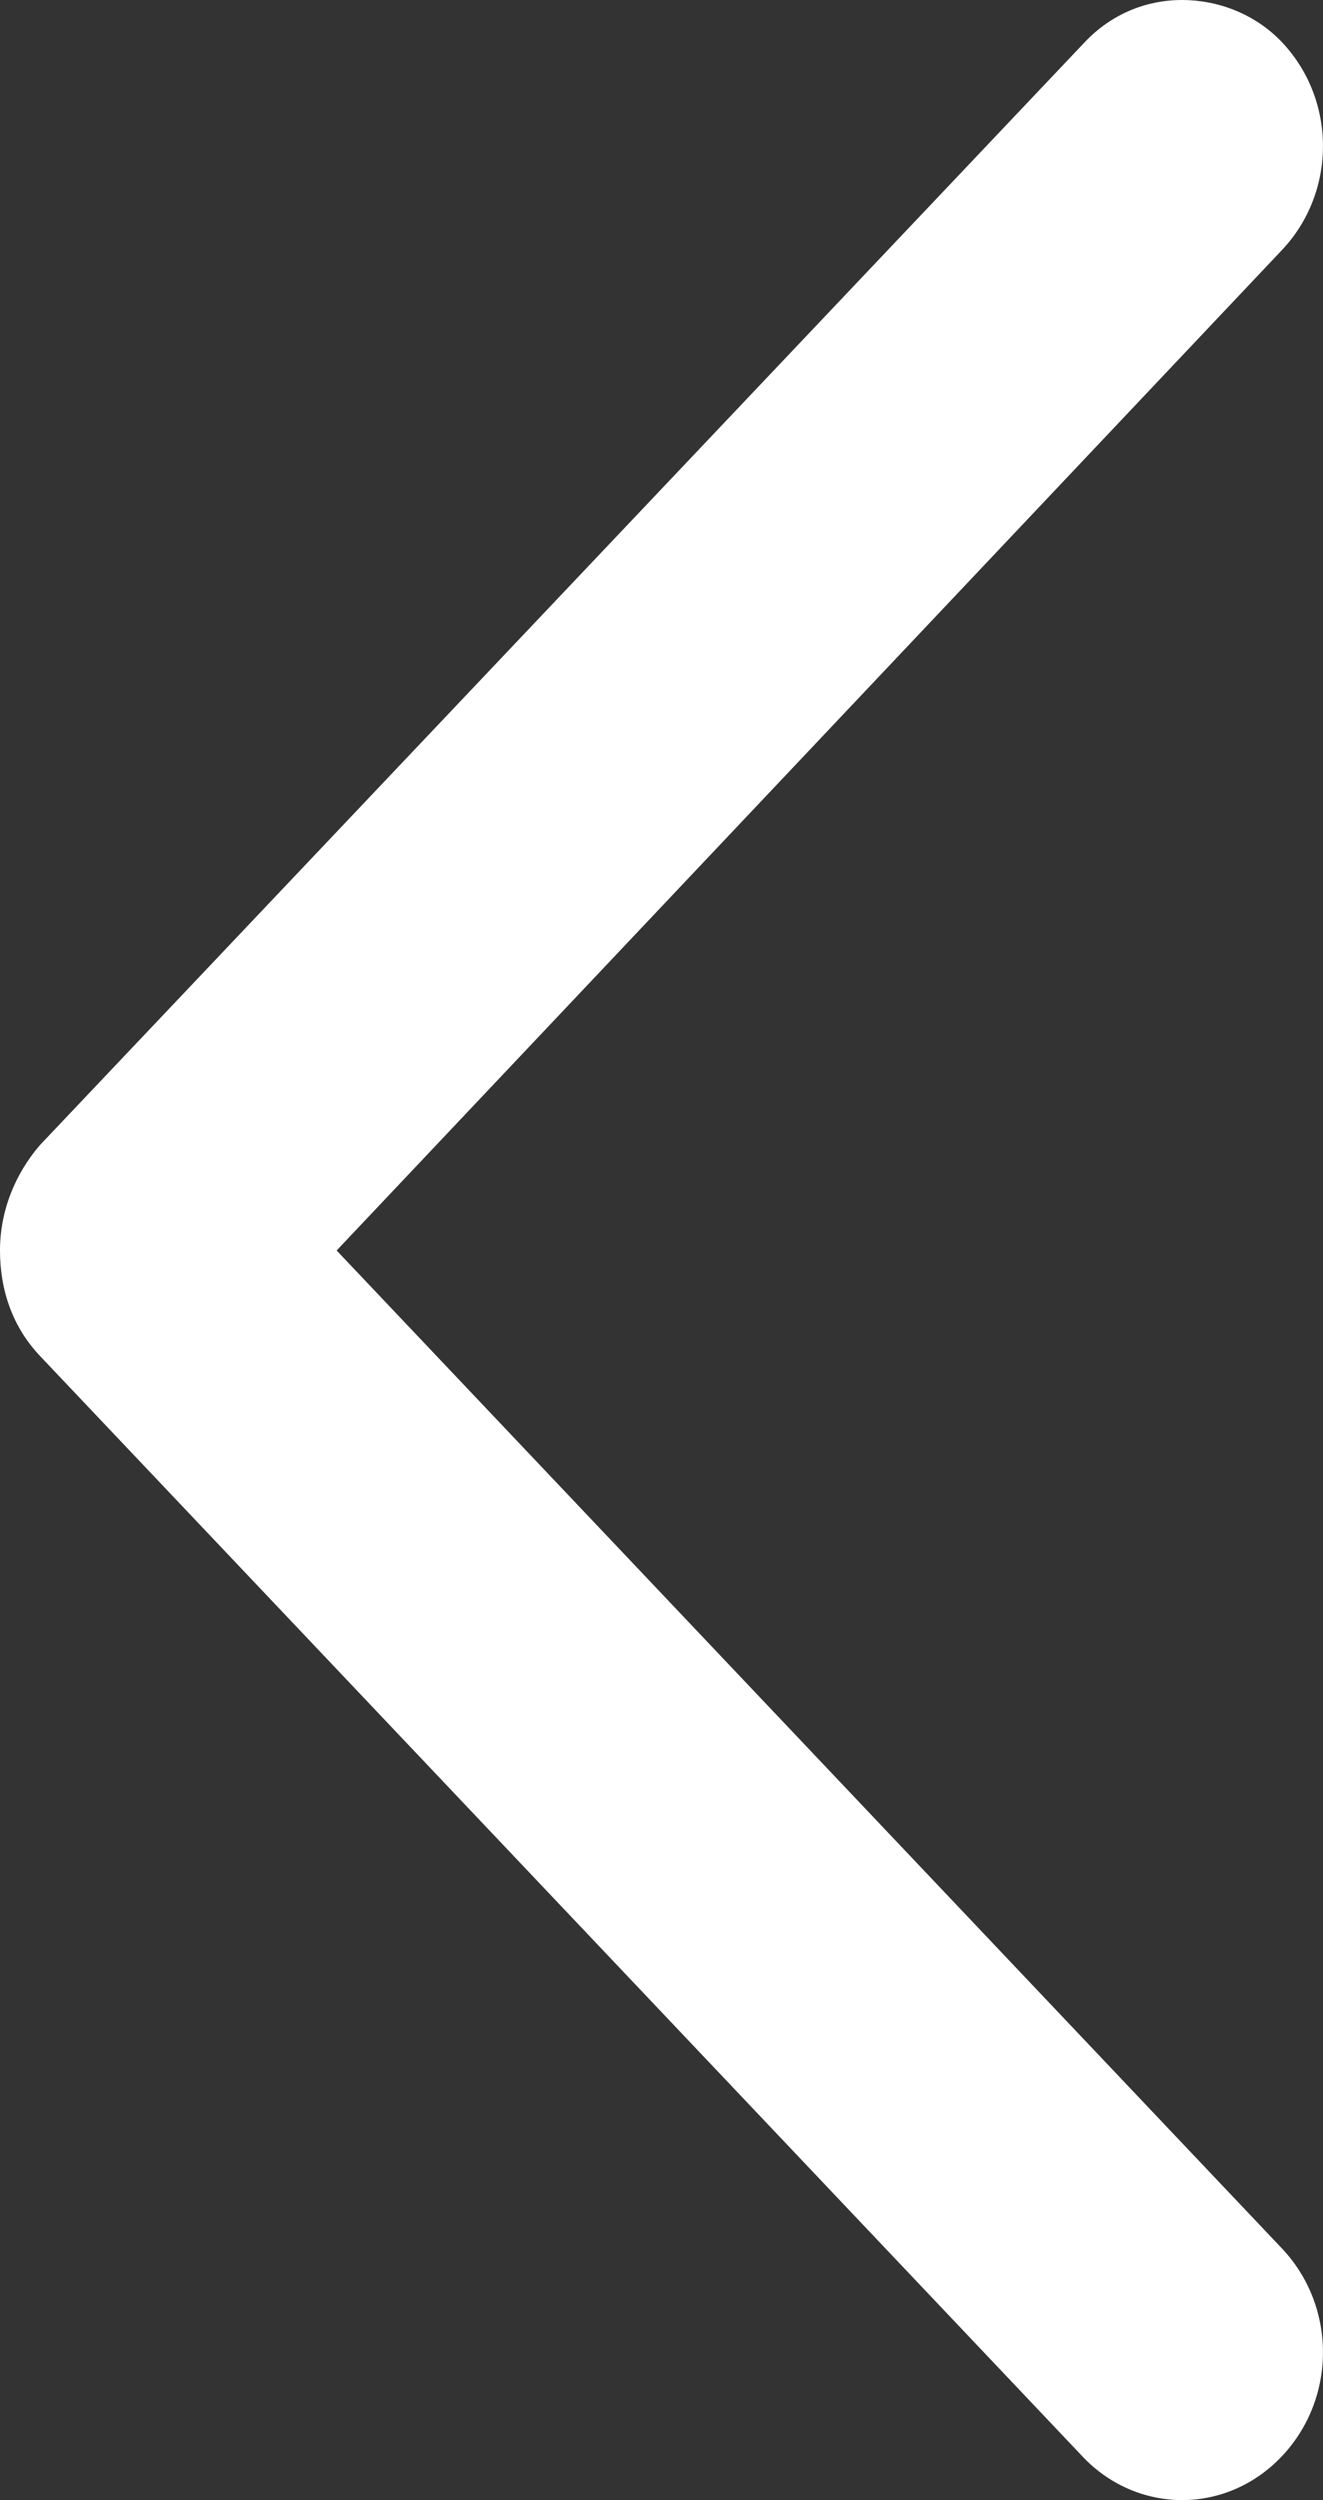 <svg width="9" height="17" viewBox="0 0 9 17" fill="none" xmlns="http://www.w3.org/2000/svg">
<rect x="0" y="0" width="9" height="17" fill="#333333" stroke="none"/>
<path d="M8.041 -8.43908e-08C8.279 -6.34798e-08 8.533 0.09 8.72 0.286C9.093 0.68 9.093 1.307 8.72 1.701L2.29 8.503L8.72 15.288C9.093 15.682 9.093 16.308 8.72 16.702C8.347 17.096 7.753 17.096 7.38 16.72L0.271 9.219C0.085 9.022 -2.39371e-07 8.772 -2.16059e-07 8.503C-1.92748e-07 8.235 0.102 7.984 0.271 7.787L7.38 0.286C7.566 0.09 7.804 -1.05302e-07 8.041 -8.43908e-08Z" fill="white"/>
</svg>
